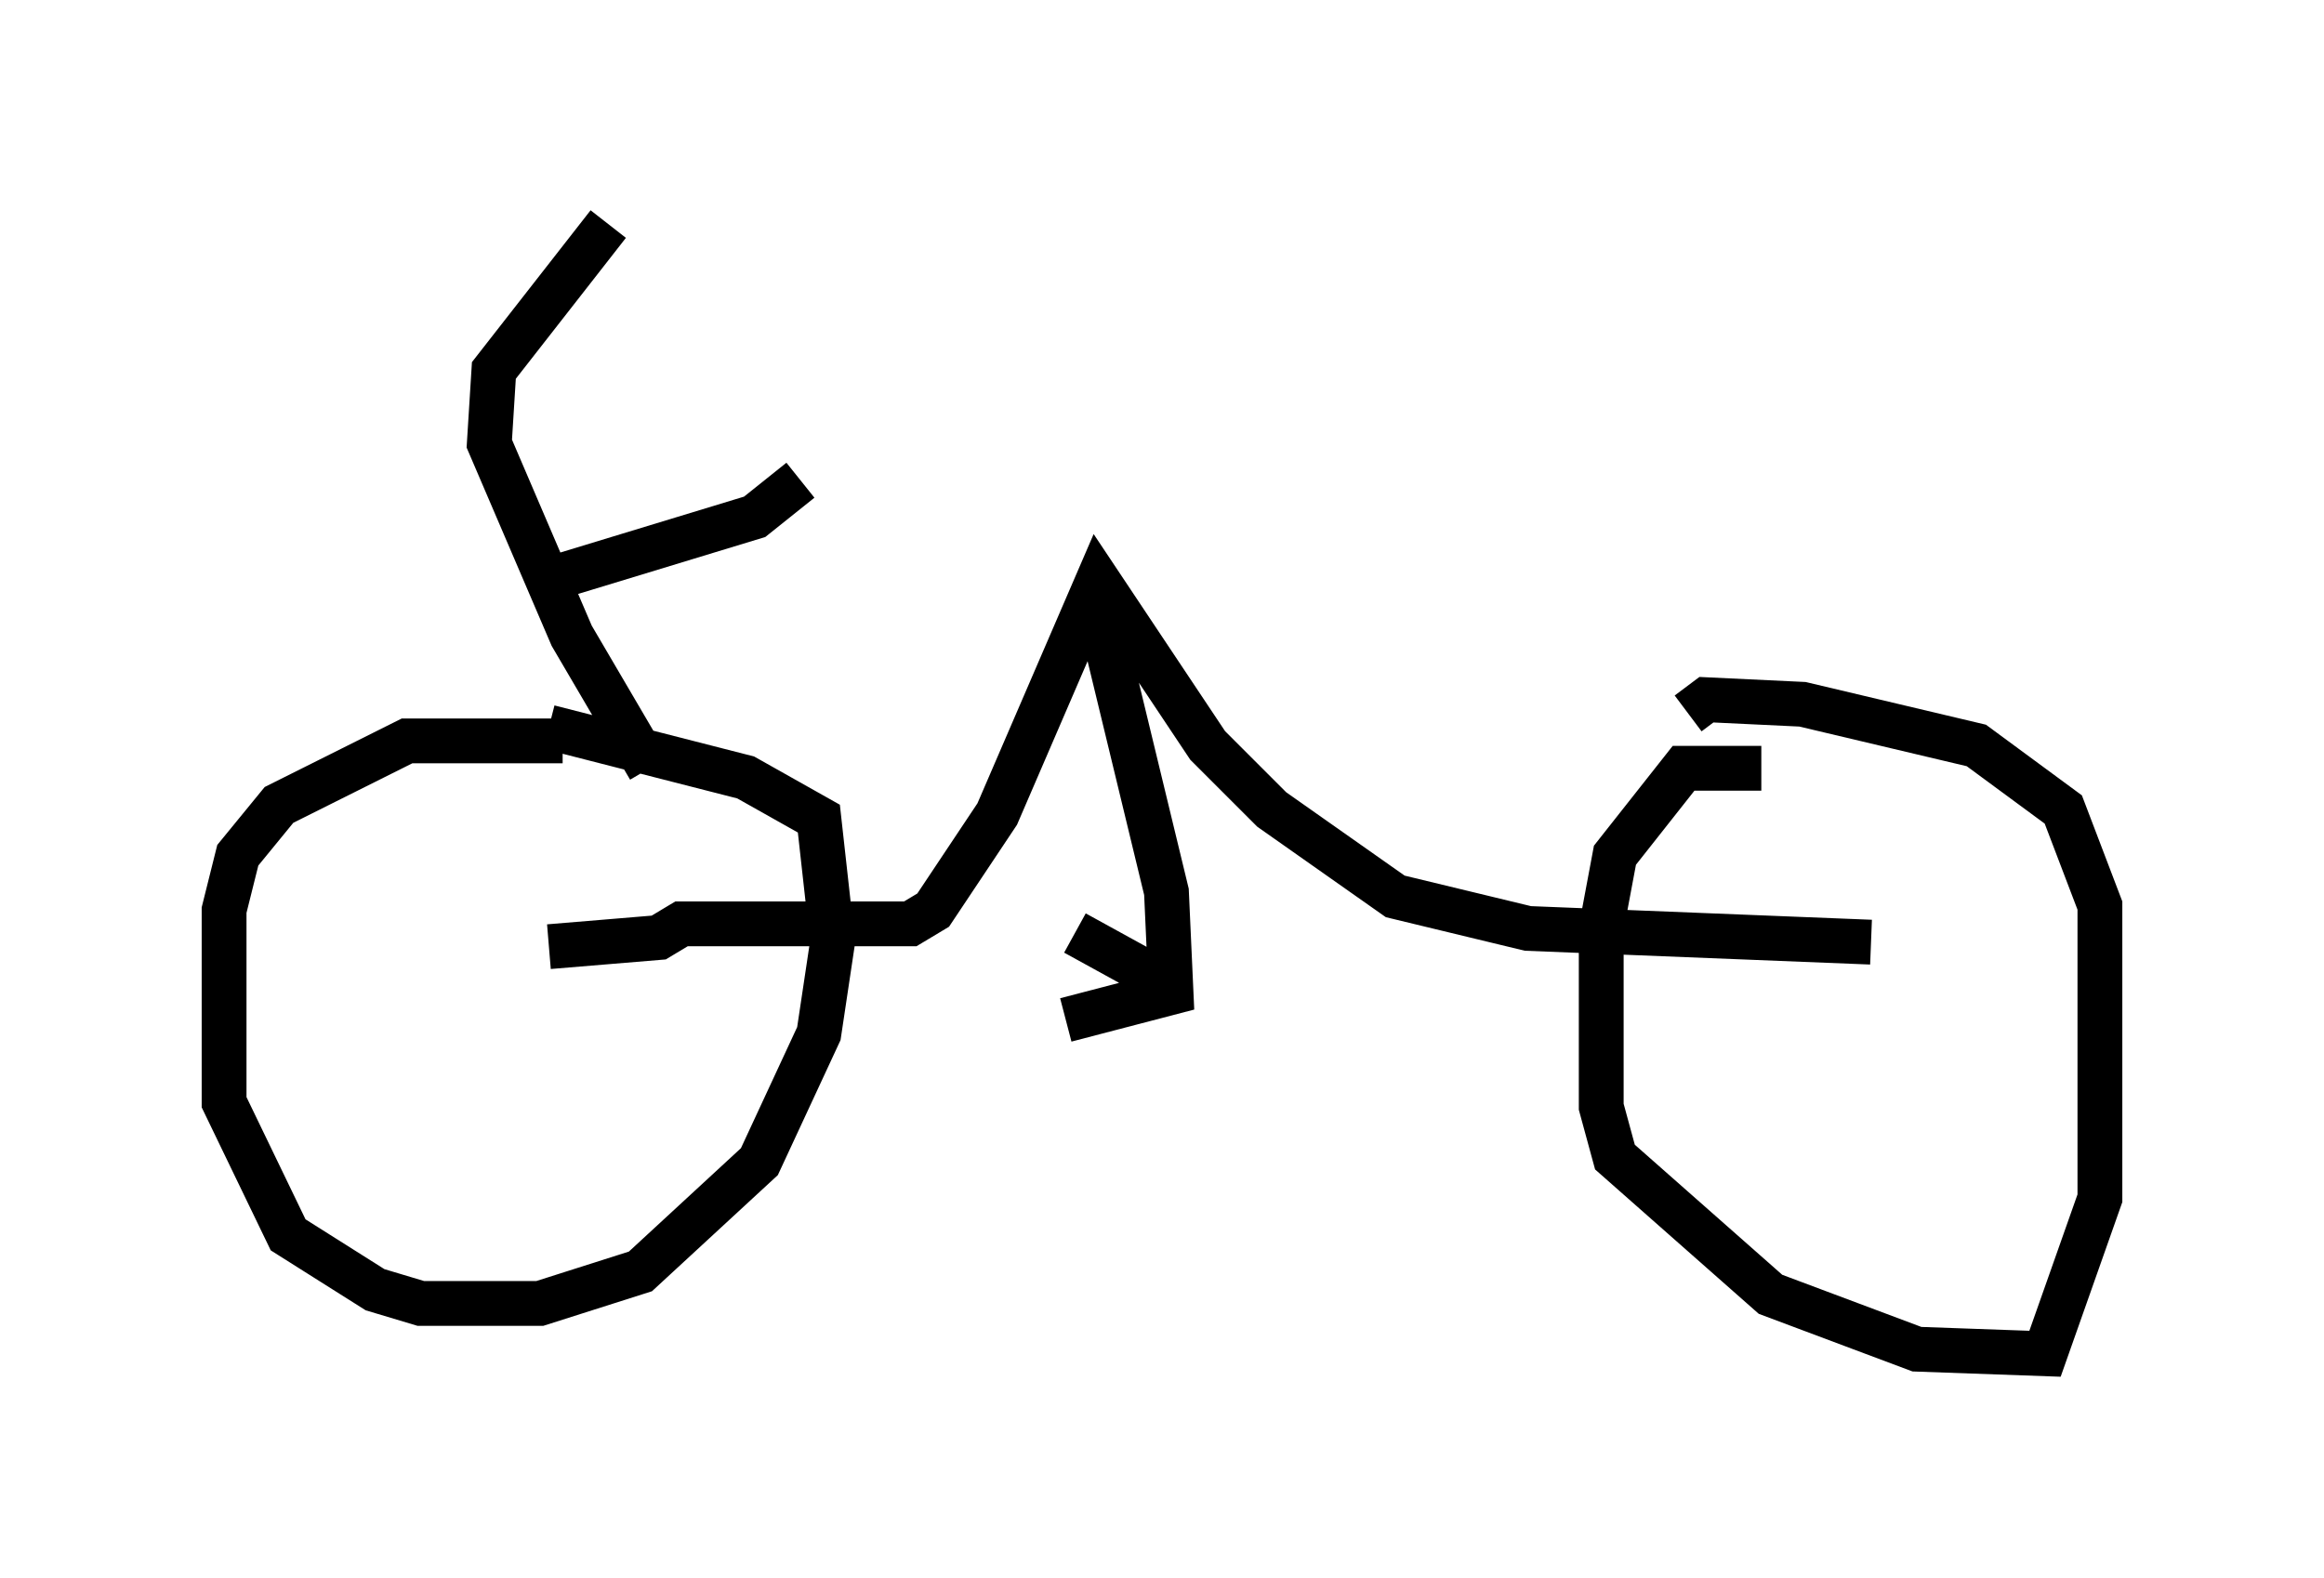 <?xml version="1.0" encoding="utf-8" ?>
<svg baseProfile="full" height="35.215" version="1.1" width="51.855" xmlns="http://www.w3.org/2000/svg" xmlns:ev="http://www.w3.org/2001/xml-events" xmlns:xlink="http://www.w3.org/1999/xlink"><defs /><rect fill="white" height="35.215" width="51.855" x="0" y="0" /><path d="M13.575, 16.944 m-1.021, -0.408 l-3.471, 0.0 -2.858, 1.429 l-0.919, 1.123 -0.306, 1.225 l0.0, 4.288 1.429, 2.96 l1.94, 1.225 1.021, 0.306 l2.654, 0.0 2.246, -0.715 l2.654, -2.45 1.327, -2.858 l0.306, -2.042 -0.306, -2.756 l-1.633, -0.919 -4.39, -1.123 m27.052, 0.919 l-1.735, 0.0 -1.531, 1.94 l-0.306, 1.633 0.0, 3.981 l0.306, 1.123 3.471, 3.063 l3.267, 1.225 2.858, 0.102 l1.225, -3.471 0.0, -6.533 l-0.817, -2.144 -1.94, -1.429 l-3.879, -0.919 -2.144, -0.102 l-0.408, 0.306 m-25.419, 5.206 l2.45, -0.204 0.51, -0.306 l5.104, 0.0 0.51, -0.306 l1.429, -2.144 2.246, -5.206 l2.45, 3.675 1.429, 1.429 l2.756, 1.94 2.96, 0.715 l7.656, 0.306 m-17.252, -7.452 l1.531, 6.329 0.102, 2.246 l-2.348, 0.613 m2.246, -0.817 l-2.042, -1.123 m-9.494, -3.675 l-1.735, -2.96 -1.838, -4.288 l0.102, -1.633 2.552, -3.267 m-1.429, 7.963 l4.696, -1.429 1.021, -0.817 " fill="none" stroke="black" stroke-width="1" /></svg>